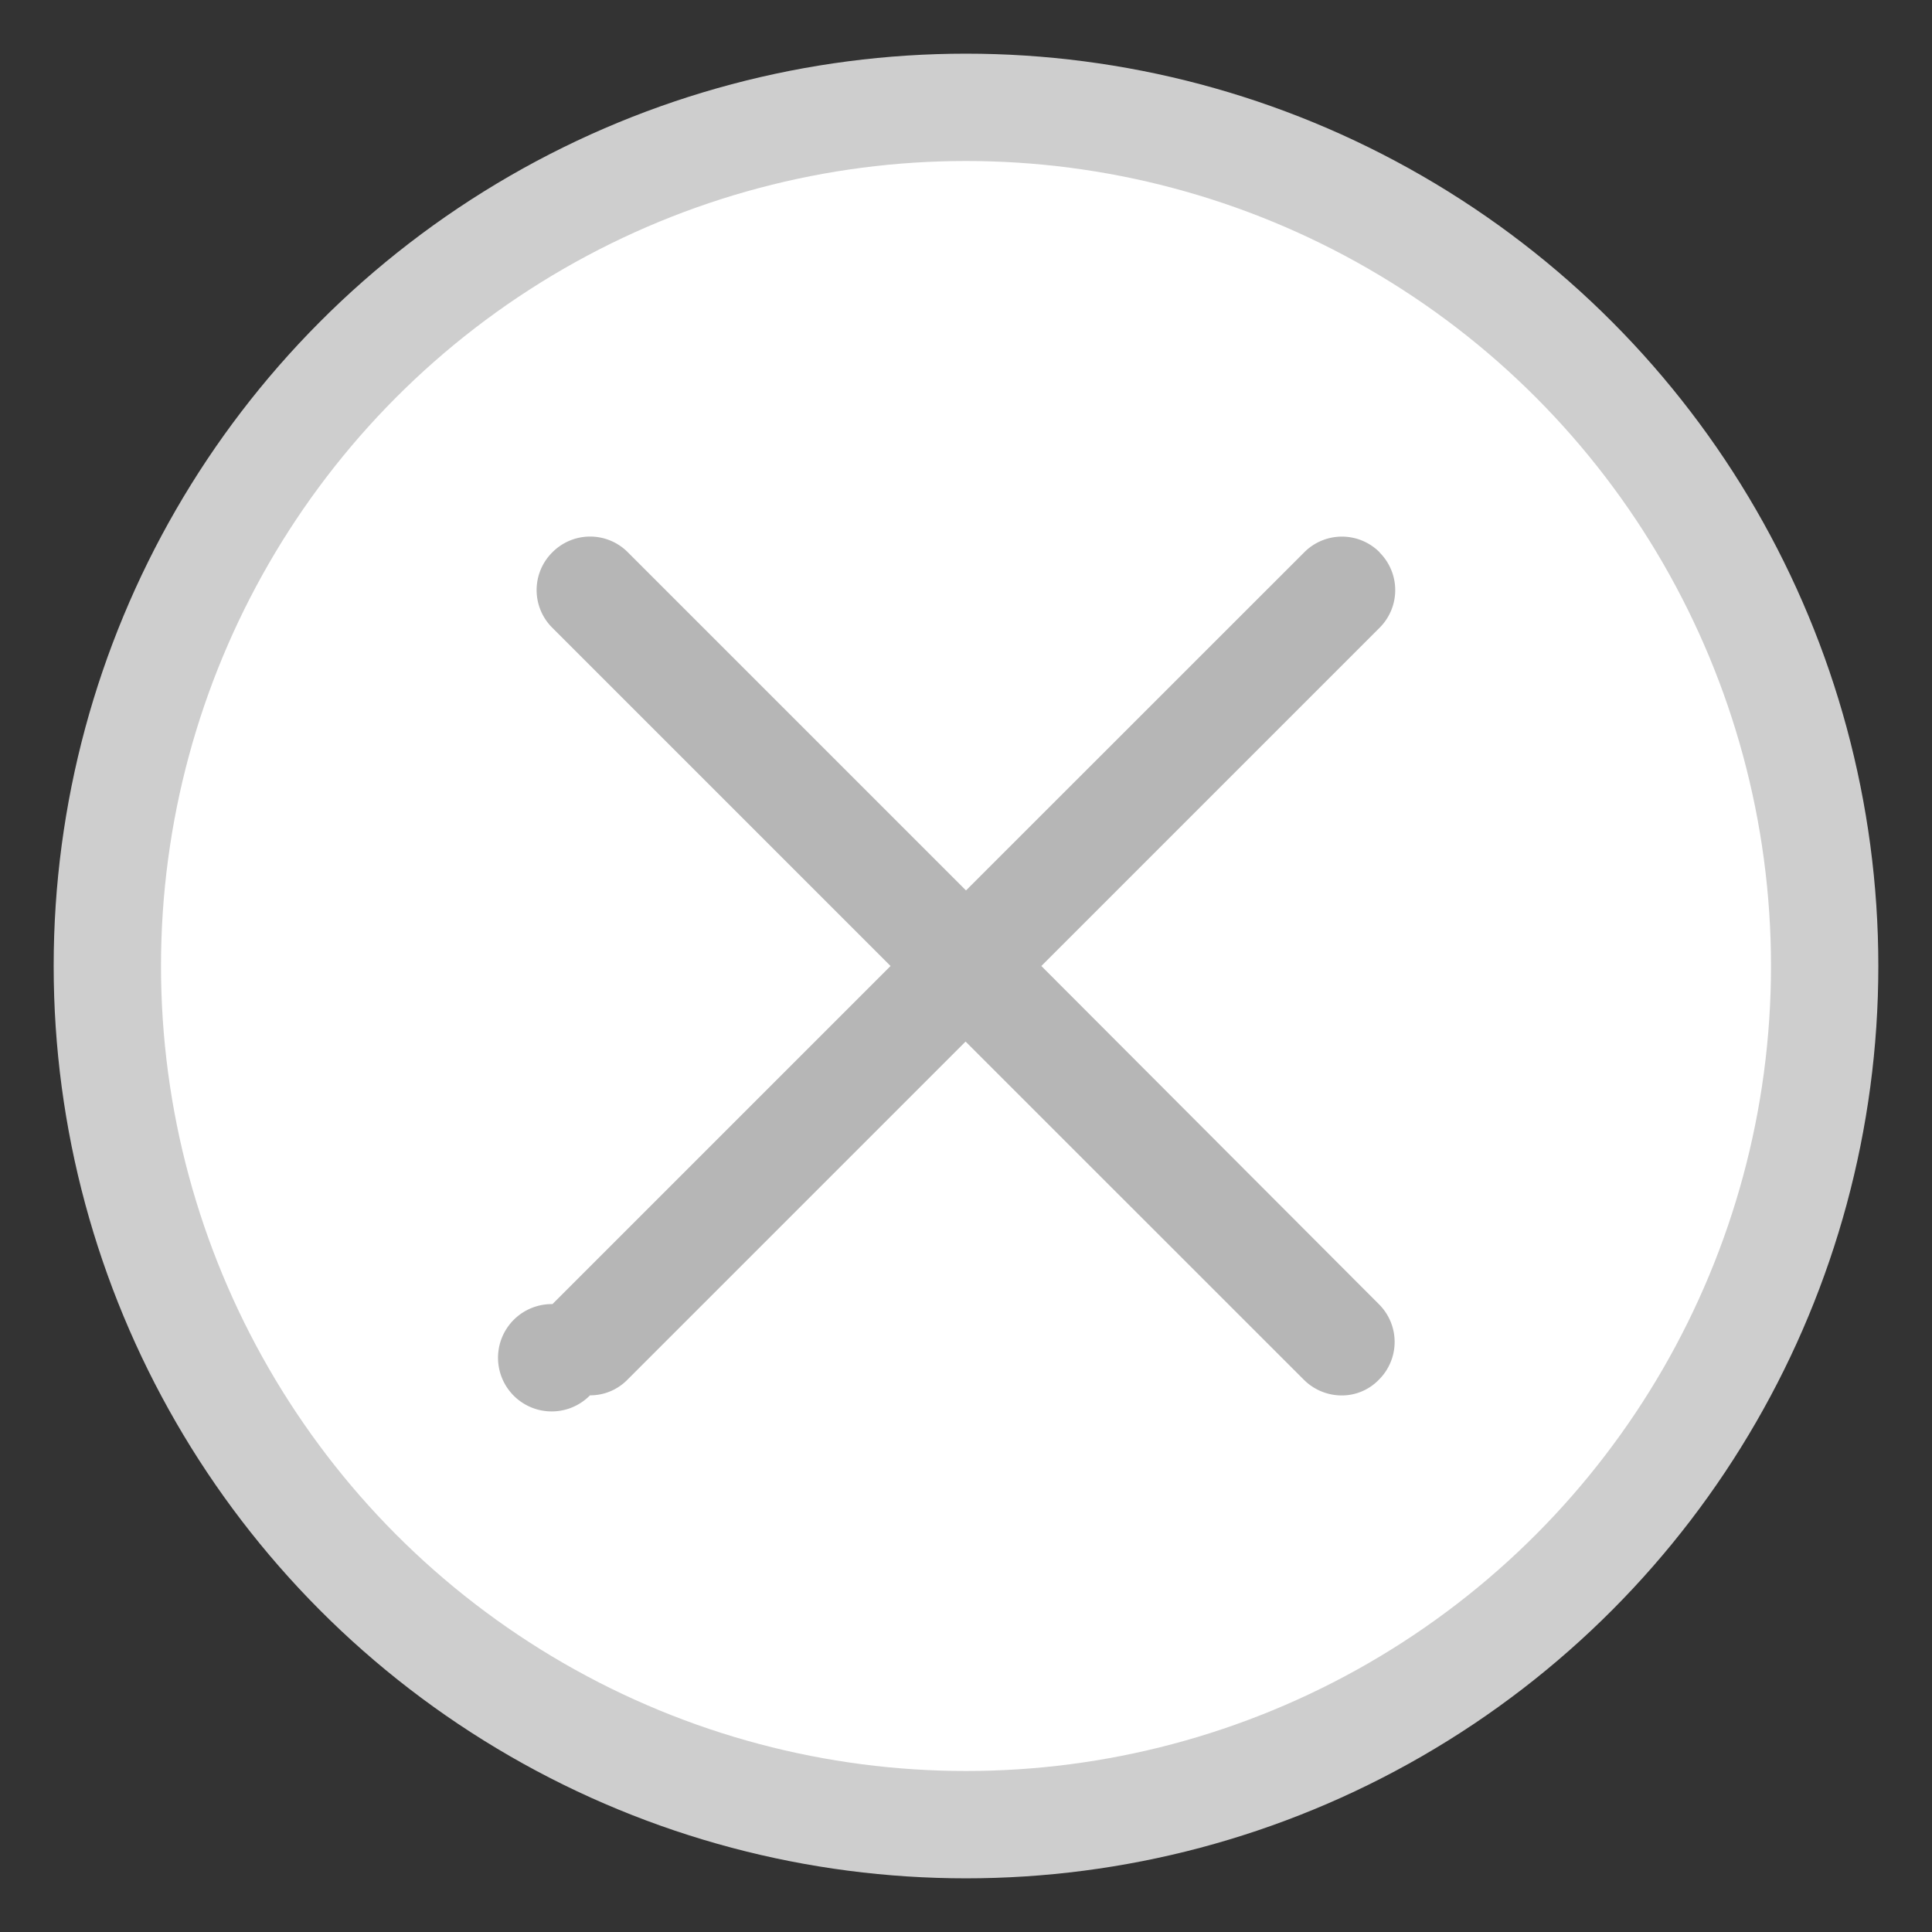 <svg xmlns="http://www.w3.org/2000/svg" width="18" height="18" viewBox="0 0 18 18">
    <rect x="0" y="0" width="18" height="18" fill="#333333" stroke="none"/>
    <g fill="none" fill-rule="evenodd" transform="translate(1 1)">
        <circle cx="8" cy="8" r="8" fill="#FFF" stroke="#CECECE"/>
        <path fill="#B6B6B6" fill-rule="nonzero" d="M11.854 4.146a.495.495 0 0 0-.703 0L8 7.296l-3.15-3.15a.495.495 0 0 0-.704 0 .495.495 0 0 0 0 .703L7.297 8l-3.15 3.15a.5.5 0 1 0 .35.85.485.485 0 0 0 .349-.146l3.15-3.15 3.151 3.15a.5.5 0 0 0 .35.147.479.479 0 0 0 .35-.147.495.495 0 0 0 0-.703L8.702 8l3.15-3.15a.495.495 0 0 0 0-.704z"/>
    </g>
</svg>

